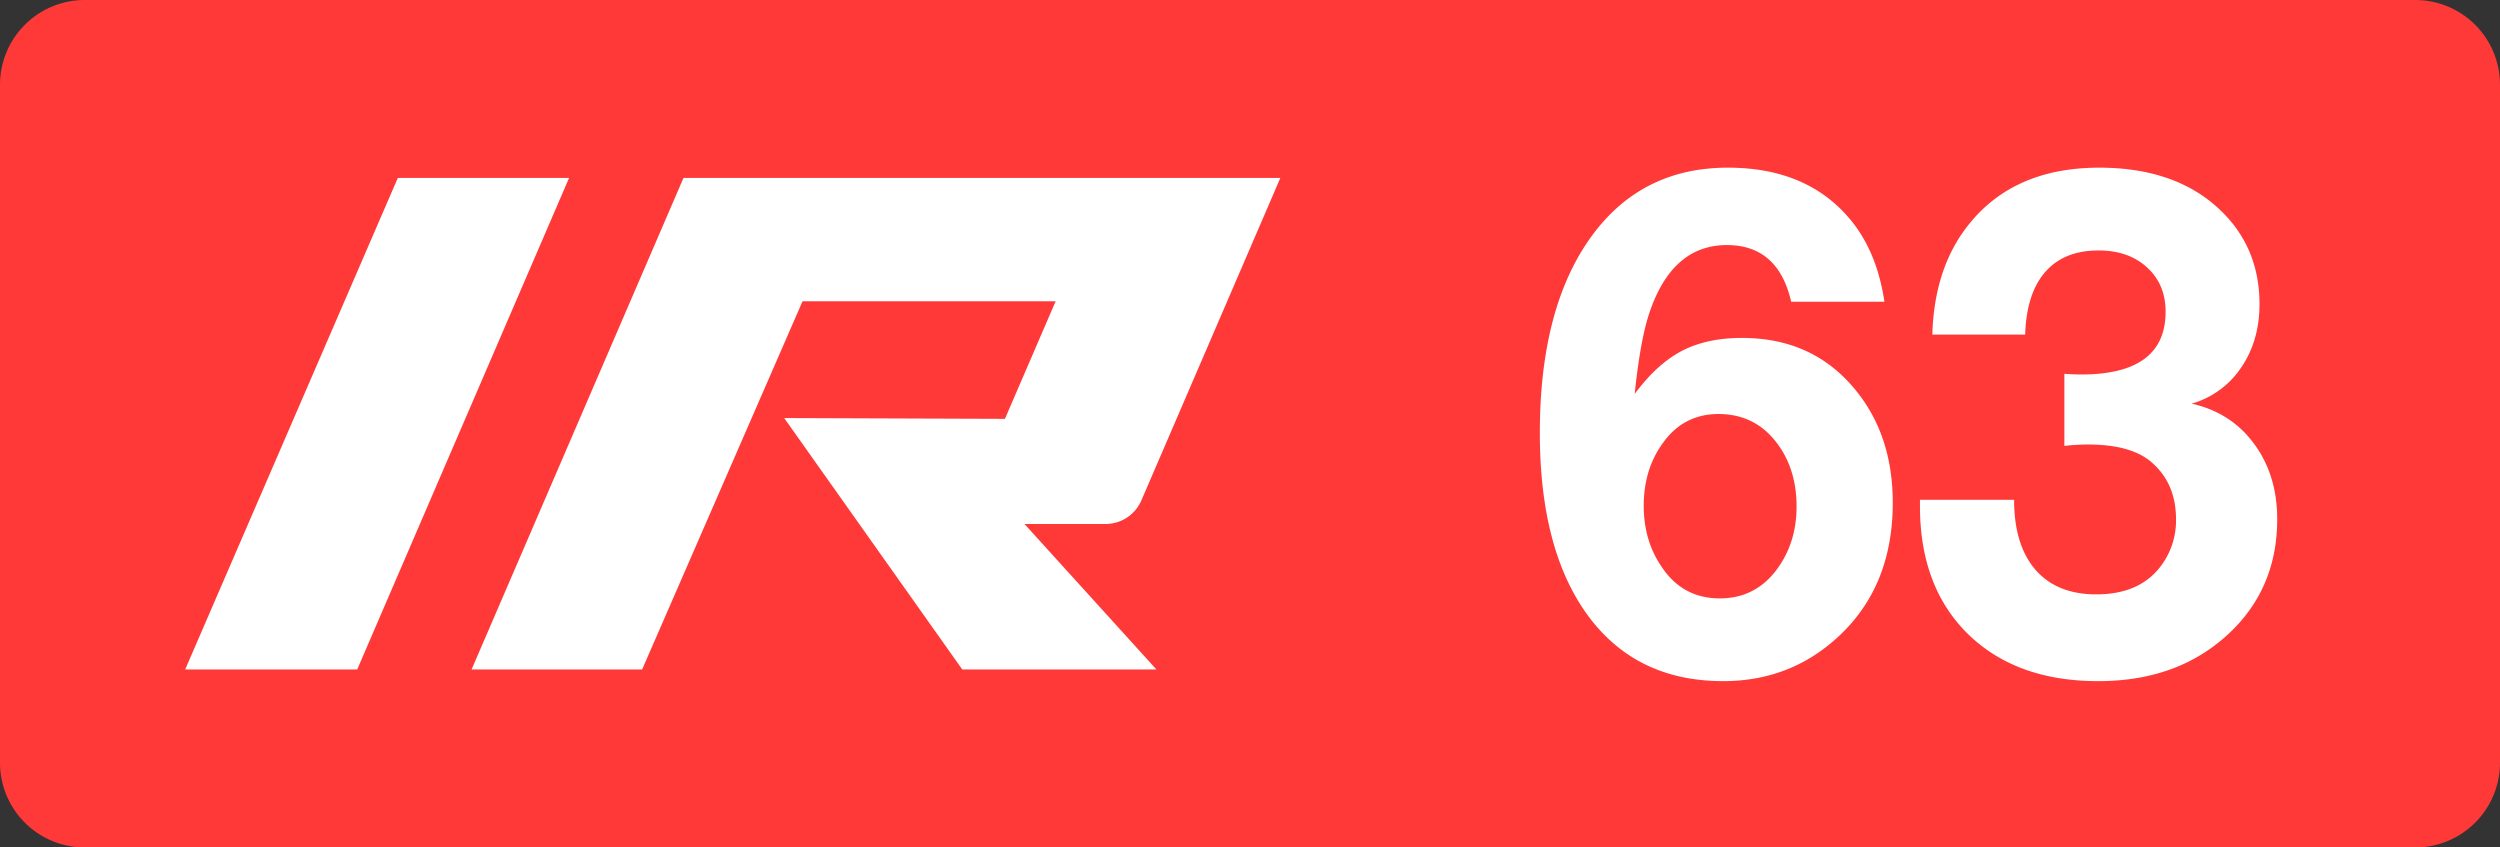 <svg class="color-immutable" xmlns="http://www.w3.org/2000/svg" width="59" height="20" fill="none" viewBox="0 0 59 20"><rect x="0" y="0" width="59" height="20" fill="#333333" stroke="none"/><g clip-path="url(#a)"><path fill="#FF3838" fill-rule="evenodd" d="M2 0a2 2 0 0 0-2 2v16a2 2 0 0 0 2 2h55a2 2 0 0 0 2-2V2a2 2 0 0 0-2-2z" clip-rule="evenodd"/><path fill="#fff" d="M9.388 4.2h4.042L8.43 15.8h-4.06zM26.092 12.366a.92.92 0 0 0 .843-.553L30.216 4.2H16.13l-5.001 11.6h4.025l3.786-8.69h5.973l-1.197 2.775-5.209-.019L22.71 15.8h4.582l-3.114-3.434zM44.472 7.121h-2.2q-.307-1.337-1.518-1.337-1.28 0-1.82 1.574-.221.642-.355 1.938.522-.703 1.107-1.012.593-.309 1.424-.309 1.63 0 2.618 1.155.942 1.092.941 2.737 0 1.955-1.265 3.14-1.14 1.068-2.737 1.068-2.048 0-3.188-1.542-1.14-1.55-1.139-4.319 0-2.958 1.218-4.635 1.18-1.622 3.22-1.622 1.922 0 2.942 1.29.585.743.752 1.874m-3.916 2.65q-.83 0-1.32.696-.444.617-.444 1.471 0 .847.451 1.48.49.704 1.345.704.831 0 1.337-.673.474-.633.474-1.495 0-.847-.427-1.447-.522-.736-1.416-.736M45.603 7.896q.04-1.423.704-2.389 1.076-1.55 3.235-1.55 1.662 0 2.682.846 1.1.918 1.1 2.373 0 .87-.436 1.503a2.1 2.1 0 0 1-1.163.847q.934.213 1.472.949.545.736.545 1.78 0 1.716-1.265 2.808-1.17 1.012-2.958 1.012-1.938 0-3.078-1.115-1.13-1.115-1.13-3.014v-.15h2.222q0 1.068.506 1.653.507.578 1.432.578.926 0 1.424-.546a1.78 1.78 0 0 0 .459-1.226q0-.854-.586-1.353-.482-.411-1.487-.411-.285 0-.562.032V8.822q.207.015.396.016 1.993 0 1.993-1.48 0-.648-.435-1.044-.435-.403-1.147-.403-.815 0-1.257.506-.444.506-.475 1.48z"/></g><defs><clipPath id="a"><path fill="#fff" d="M0 0h59v20H0z"/></clipPath></defs></svg>